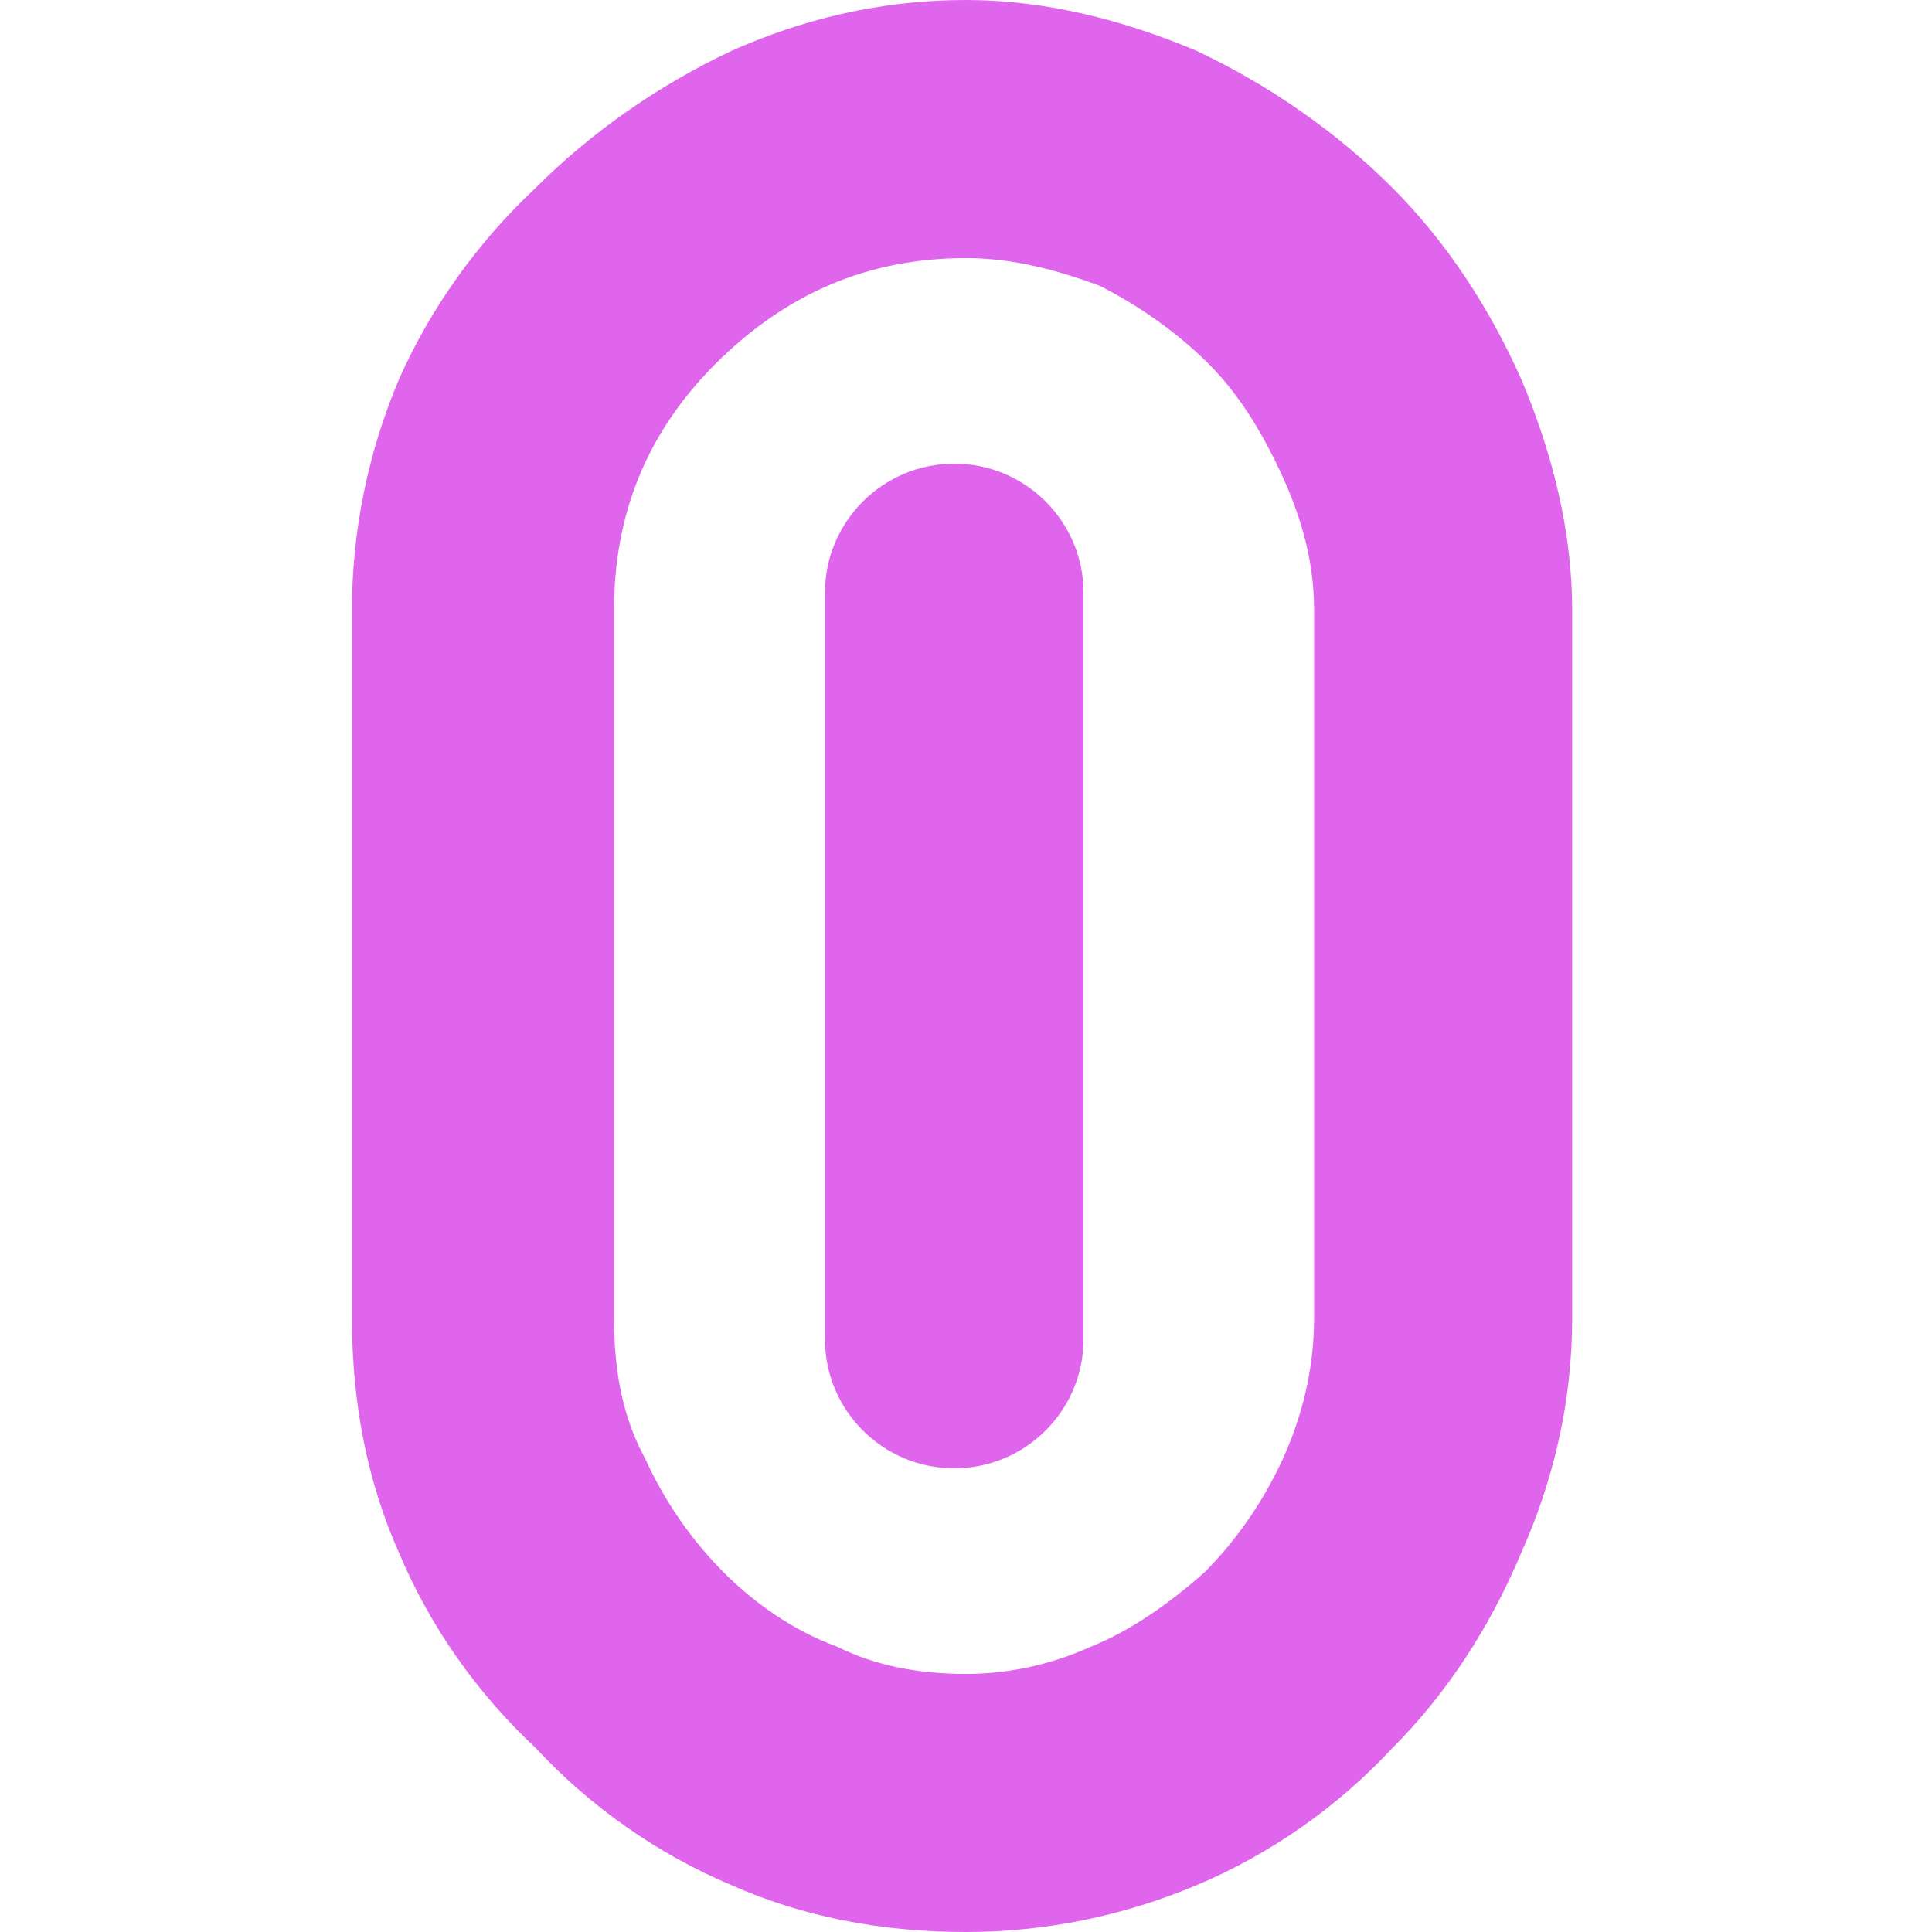 <?xml version="1.0" encoding="UTF-8"?>
<!DOCTYPE svg PUBLIC "-//W3C//DTD SVG 1.1//EN" "http://www.w3.org/Graphics/SVG/1.1/DTD/svg11.dtd">
<!-- Creator: CorelDRAW 2019 -->
<svg xmlns="http://www.w3.org/2000/svg" xml:space="preserve" width="120px" height="120px" version="1.1" shape-rendering="geometricPrecision" text-rendering="geometricPrecision" image-rendering="optimizeQuality" fill-rule="evenodd" clip-rule="evenodd"
viewBox="0 0 120 120"
 xmlns:xlink="http://www.w3.org/1999/xlink"
 xmlns:xodm="http://www.corel.com/coreldraw/odm/2003">
 <g id="Слой_x0020_1">
  <g>
   <path fill="#DF66EC" fill-rule="nonzero" d="M51.24 36.82c0,-4.43 3.6,-8.02 8.03,-8.02 4.43,0 8.03,3.59 8.03,8.02l-16.06 0zm0 46.36l0 -46.36 16.06 0 0 46.36 -16.06 0zm16.06 0c0,4.43 -3.6,8.02 -8.03,8.02 -4.43,0 -8.03,-3.59 -8.03,-8.02l16.06 0z"/>
  </g>
  <path fill="#DF66EC" fill-rule="nonzero" d="M97.65 81.86l0 -43.97c0,-4.85 -1.21,-9.71 -3.16,-14.33 -1.94,-4.37 -4.61,-8.5 -8.01,-11.9 -3.4,-3.4 -7.53,-6.32 -12.15,-8.5 -4.61,-1.95 -9.47,-3.16 -14.33,-3.16 -5.34,0 -10.2,1.21 -14.57,3.16 -4.62,2.18 -8.75,5.1 -12.15,8.5 -3.64,3.4 -6.56,7.53 -8.5,11.9 -1.95,4.62 -2.92,9.48 -2.92,14.33l0 43.97c0,5.35 0.97,10.2 2.92,14.58 1.94,4.61 4.86,8.74 8.5,12.14 3.4,3.65 7.53,6.56 12.15,8.51 4.37,1.94 9.23,2.91 14.57,2.91 4.86,0 9.72,-0.97 14.33,-2.91 4.62,-1.95 8.75,-4.86 12.15,-8.51 3.4,-3.4 6.07,-7.53 8.01,-12.14 1.95,-4.38 3.16,-9.23 3.16,-14.58zm-16.03 -43.97l0 43.97c0,3.16 -0.73,6.08 -1.94,8.75 -1.22,2.67 -2.92,5.1 -4.86,7.04 -2.19,1.95 -4.62,3.65 -7.05,4.62 -2.67,1.21 -5.34,1.7 -7.77,1.7 -2.91,0 -5.59,-0.49 -8.02,-1.7 -2.67,-0.97 -5.1,-2.67 -7.04,-4.62 -1.94,-1.94 -3.65,-4.37 -4.86,-7.04 -1.46,-2.67 -1.94,-5.59 -1.94,-8.75l0 -43.97c0,-5.83 1.94,-10.93 6.31,-15.3 4.38,-4.37 9.48,-6.56 15.55,-6.56 2.91,0 5.59,0.73 8.26,1.7 2.43,1.22 4.86,2.92 6.8,4.86 1.94,1.94 3.4,4.37 4.62,7.05 1.21,2.67 1.94,5.34 1.94,8.25z"/>
 </g>
</svg>
